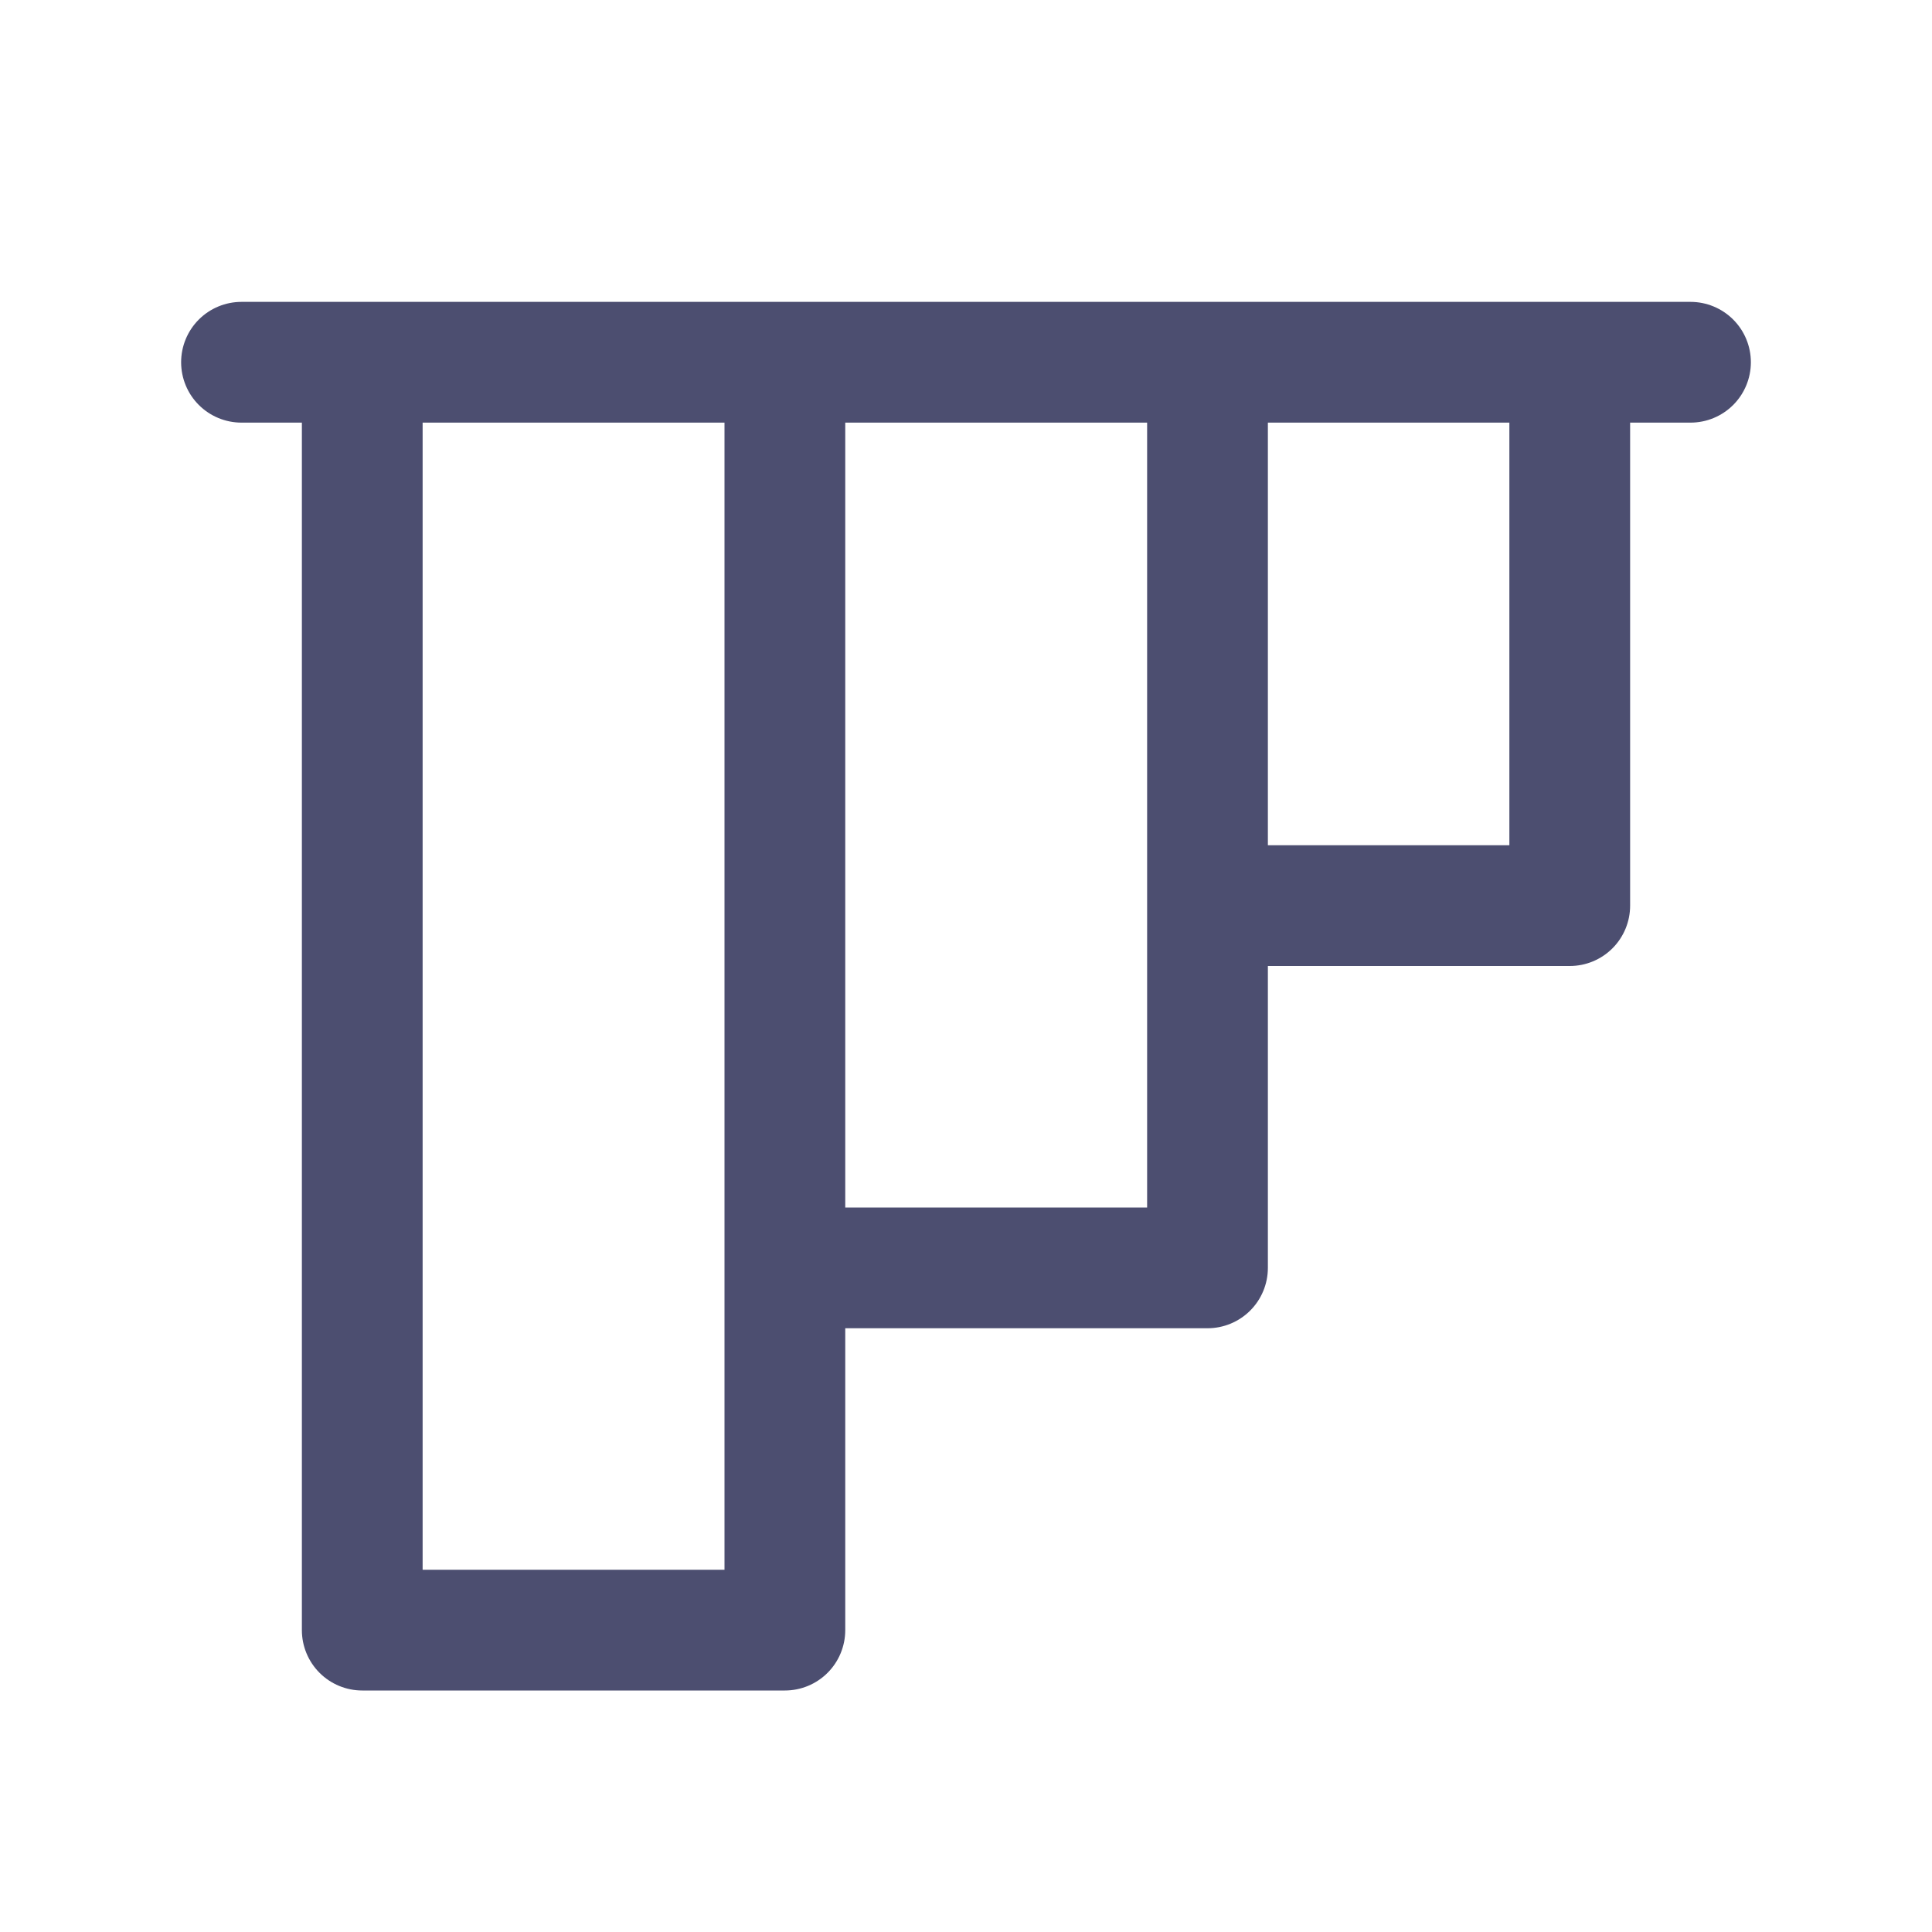 <svg width="20" height="20" viewBox="0 0 20 20" fill="none" xmlns="http://www.w3.org/2000/svg">
<path d="M2.5 4.375H3.125V16.875C3.125 17.041 3.191 17.2 3.308 17.317C3.425 17.434 3.584 17.5 3.75 17.5H8.125C8.291 17.5 8.45 17.434 8.567 17.317C8.684 17.2 8.75 17.041 8.75 16.875V13.75H12.5C12.666 13.75 12.825 13.684 12.942 13.567C13.059 13.45 13.125 13.291 13.125 13.125V10H16.25C16.416 10 16.575 9.934 16.692 9.817C16.809 9.7 16.875 9.541 16.875 9.375V4.375H17.5C17.666 4.375 17.825 4.309 17.942 4.192C18.059 4.075 18.125 3.916 18.125 3.75C18.125 3.584 18.059 3.425 17.942 3.308C17.825 3.191 17.666 3.125 17.5 3.125H2.5C2.334 3.125 2.175 3.191 2.058 3.308C1.941 3.425 1.875 3.584 1.875 3.75C1.875 3.916 1.941 4.075 2.058 4.192C2.175 4.309 2.334 4.375 2.5 4.375ZM7.5 16.25H4.375V4.375H7.5V16.25ZM11.875 12.5H8.75V4.375H11.875V12.5ZM15.625 8.75H13.125V4.375H15.625V8.75Z" fill="#000334" fill-opacity="0.7"/>
</svg>
